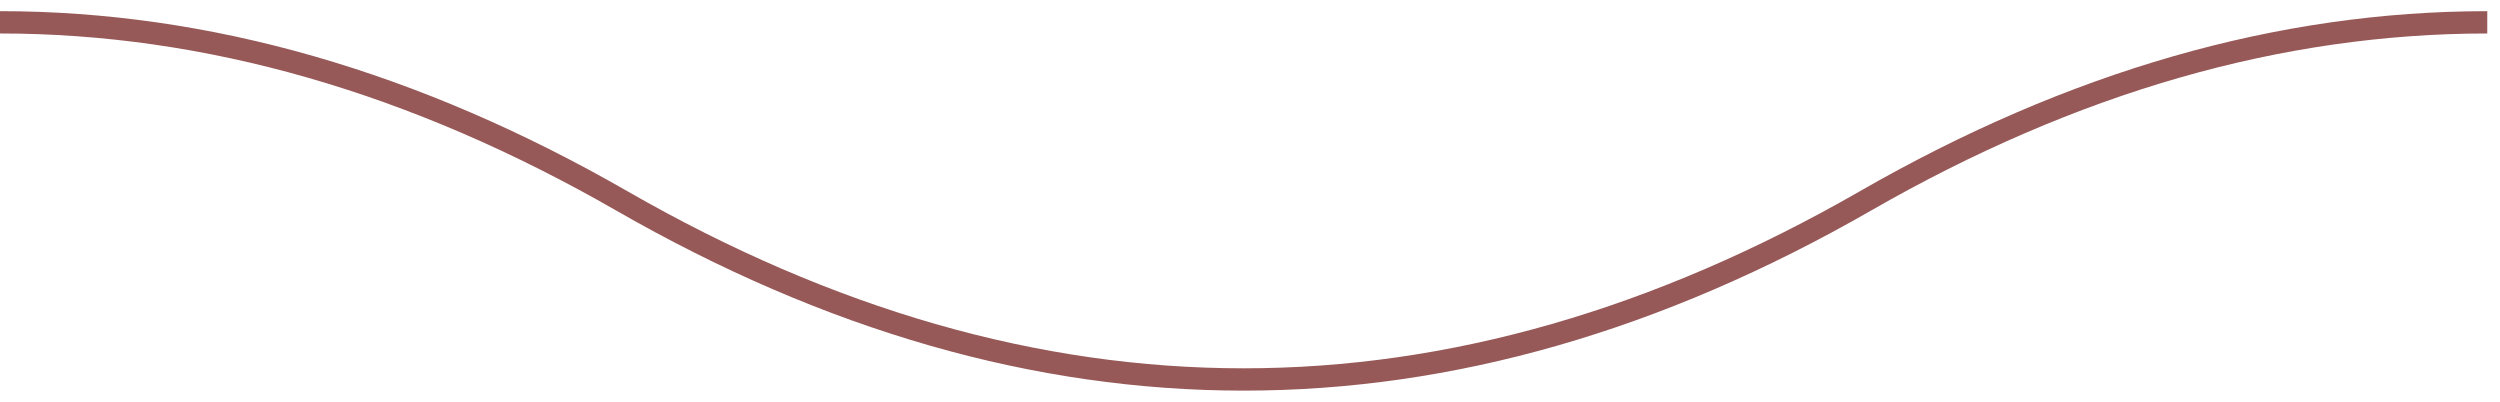 <svg
	width="112"
	height="18"
	viewBox="0 0 112 18"
	fill="none"
	xmlns="http://www.w3.org/2000/svg"
	preserveAspectRatio="none"
>
	<path
		fill-rule="evenodd"
		clip-rule="evenodd"
		d="M111.43 1.5C102.231 1.5 93.031 4.145 83.822 9.434C65.096 20.189 46.334 20.189 27.609 9.434C18.4 4.145 9.2 1.5 0 1.5V0.5C9.372 0.5 18.744 3.189 28.107 8.566C46.524 19.145 64.906 19.145 83.324 8.566C92.687 3.189 102.059 0.5 111.43 0.5V1.5Z"
		fill="#975958"
	/>
</svg>

